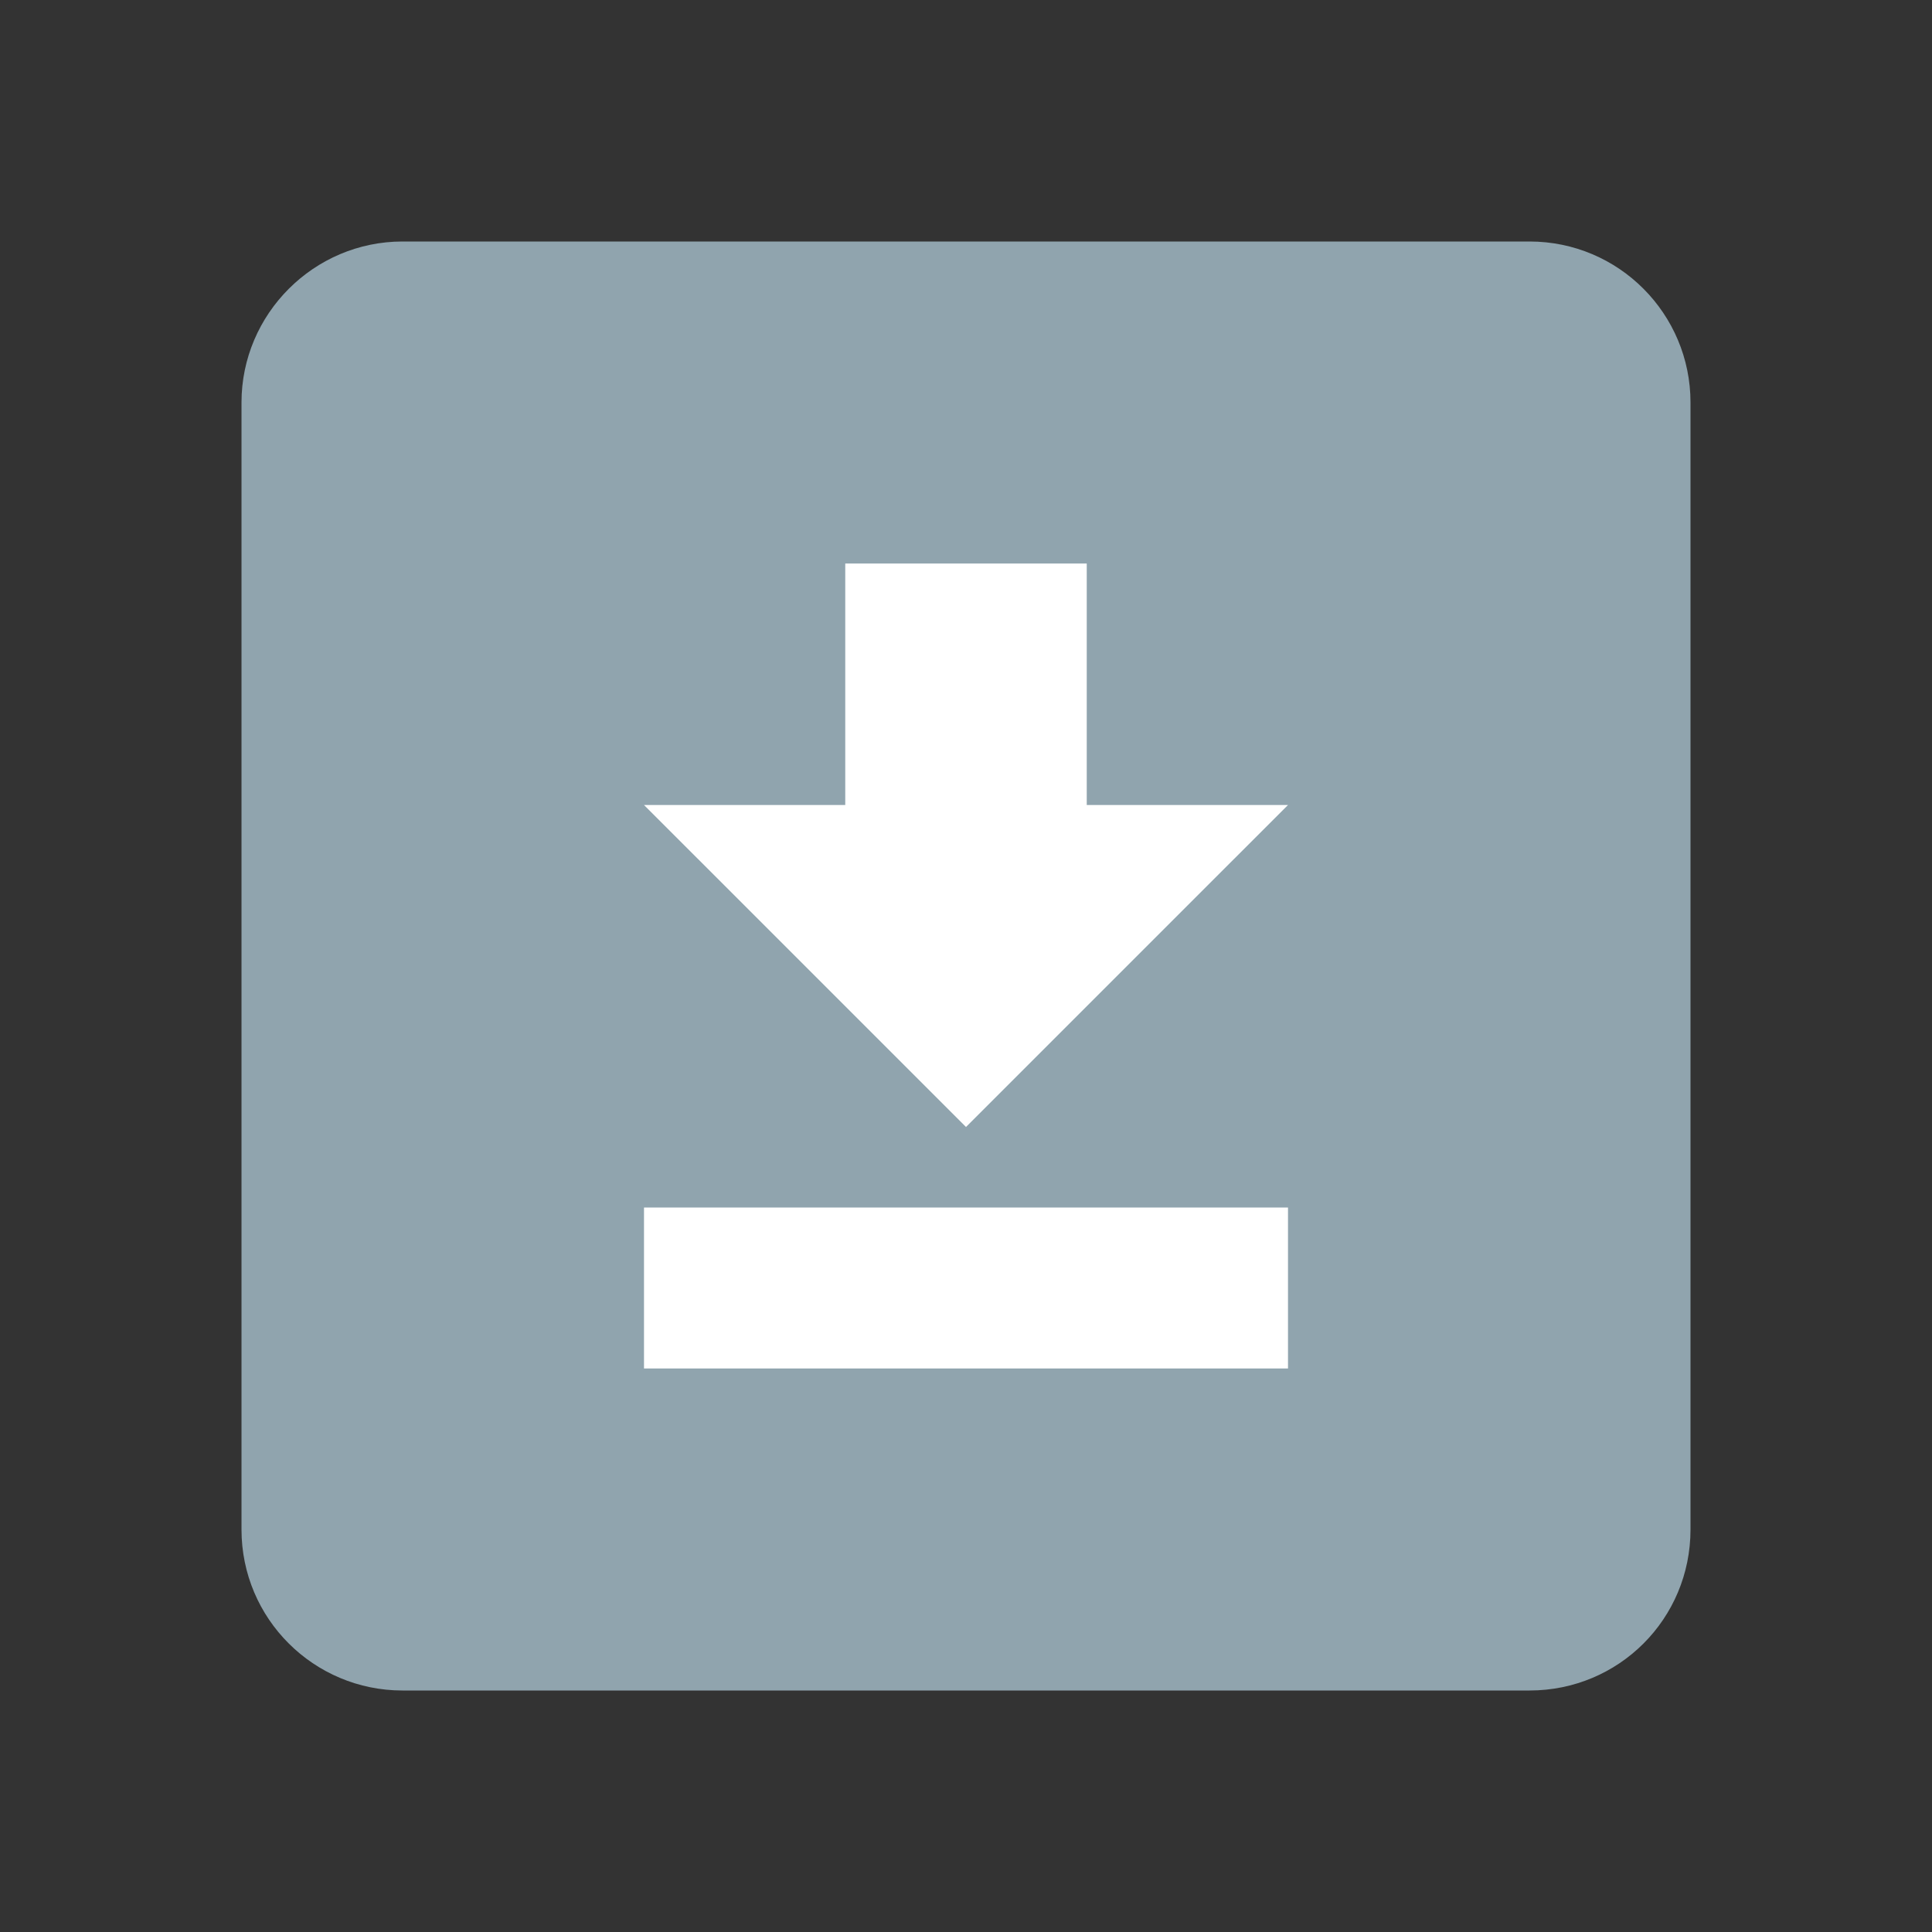 <?xml version="1.0" encoding="UTF-8" standalone="no"?>
<svg
   xmlns:dc="http://purl.org/dc/elements/1.1/"
   xmlns:cc="http://creativecommons.org/ns#"
   xmlns:rdf="http://www.w3.org/1999/02/22-rdf-syntax-ns#"
   xmlns:svg="http://www.w3.org/2000/svg"
   xmlns="http://www.w3.org/2000/svg"
   xmlns:sodipodi="http://sodipodi.sourceforge.net/DTD/sodipodi-0.dtd"
   xmlns:inkscape="http://www.inkscape.org/namespaces/inkscape"
   version="1.1"
   id="mdi-download-box"
   width="24"
   height="24"
   viewBox="0 0 24 24"
   sodipodi:docname="emblem-downloads.svg"
   inkscape:version="1.0.1 (3bc2e813f5, 2020-09-07)">
  <rect x="0" y="0" width="24" height="24" fill="#333333" stroke="none"/>
  <defs
     id="defs7" />
  <sodipodi:namedview
     pagecolor="#ffffff"
     bordercolor="#666666"
     borderopacity="1"
     objecttolerance="10"
     gridtolerance="10"
     guidetolerance="10"
     inkscape:pageopacity="0"
     inkscape:pageshadow="2"
     inkscape:window-width="1908"
     inkscape:window-height="1022"
     id="namedview5"
     showgrid="false"
     inkscape:zoom="39.833333"
     inkscape:cx="6.7907947"
     inkscape:cy="12"
     inkscape:window-x="1924"
     inkscape:window-y="36"
     inkscape:window-maximized="0"
     inkscape:current-layer="mdi-download-box"
     inkscape:document-rotation="0" />
  <rect
     style="fill:#ffffff;fill-opacity:1"
     id="rect834"
     width="12.921"
     height="13.549"
     x="5.2"
     y="5.362" />
  <path
     d="M5 3H19C20.11 3 21 3.9 21 5V19C21 20.11 20.11 21 19 21H5C3.9 21 3 20.11 3 19V5C3 3.9 3.9 3 5 3M8 17H16V15H8V17M16 10H13.5V7H10.5V10H8L12 14L16 10Z"
     id="path2"
     style="fill:#90A4AE;fill-opacity:1" />
</svg>
